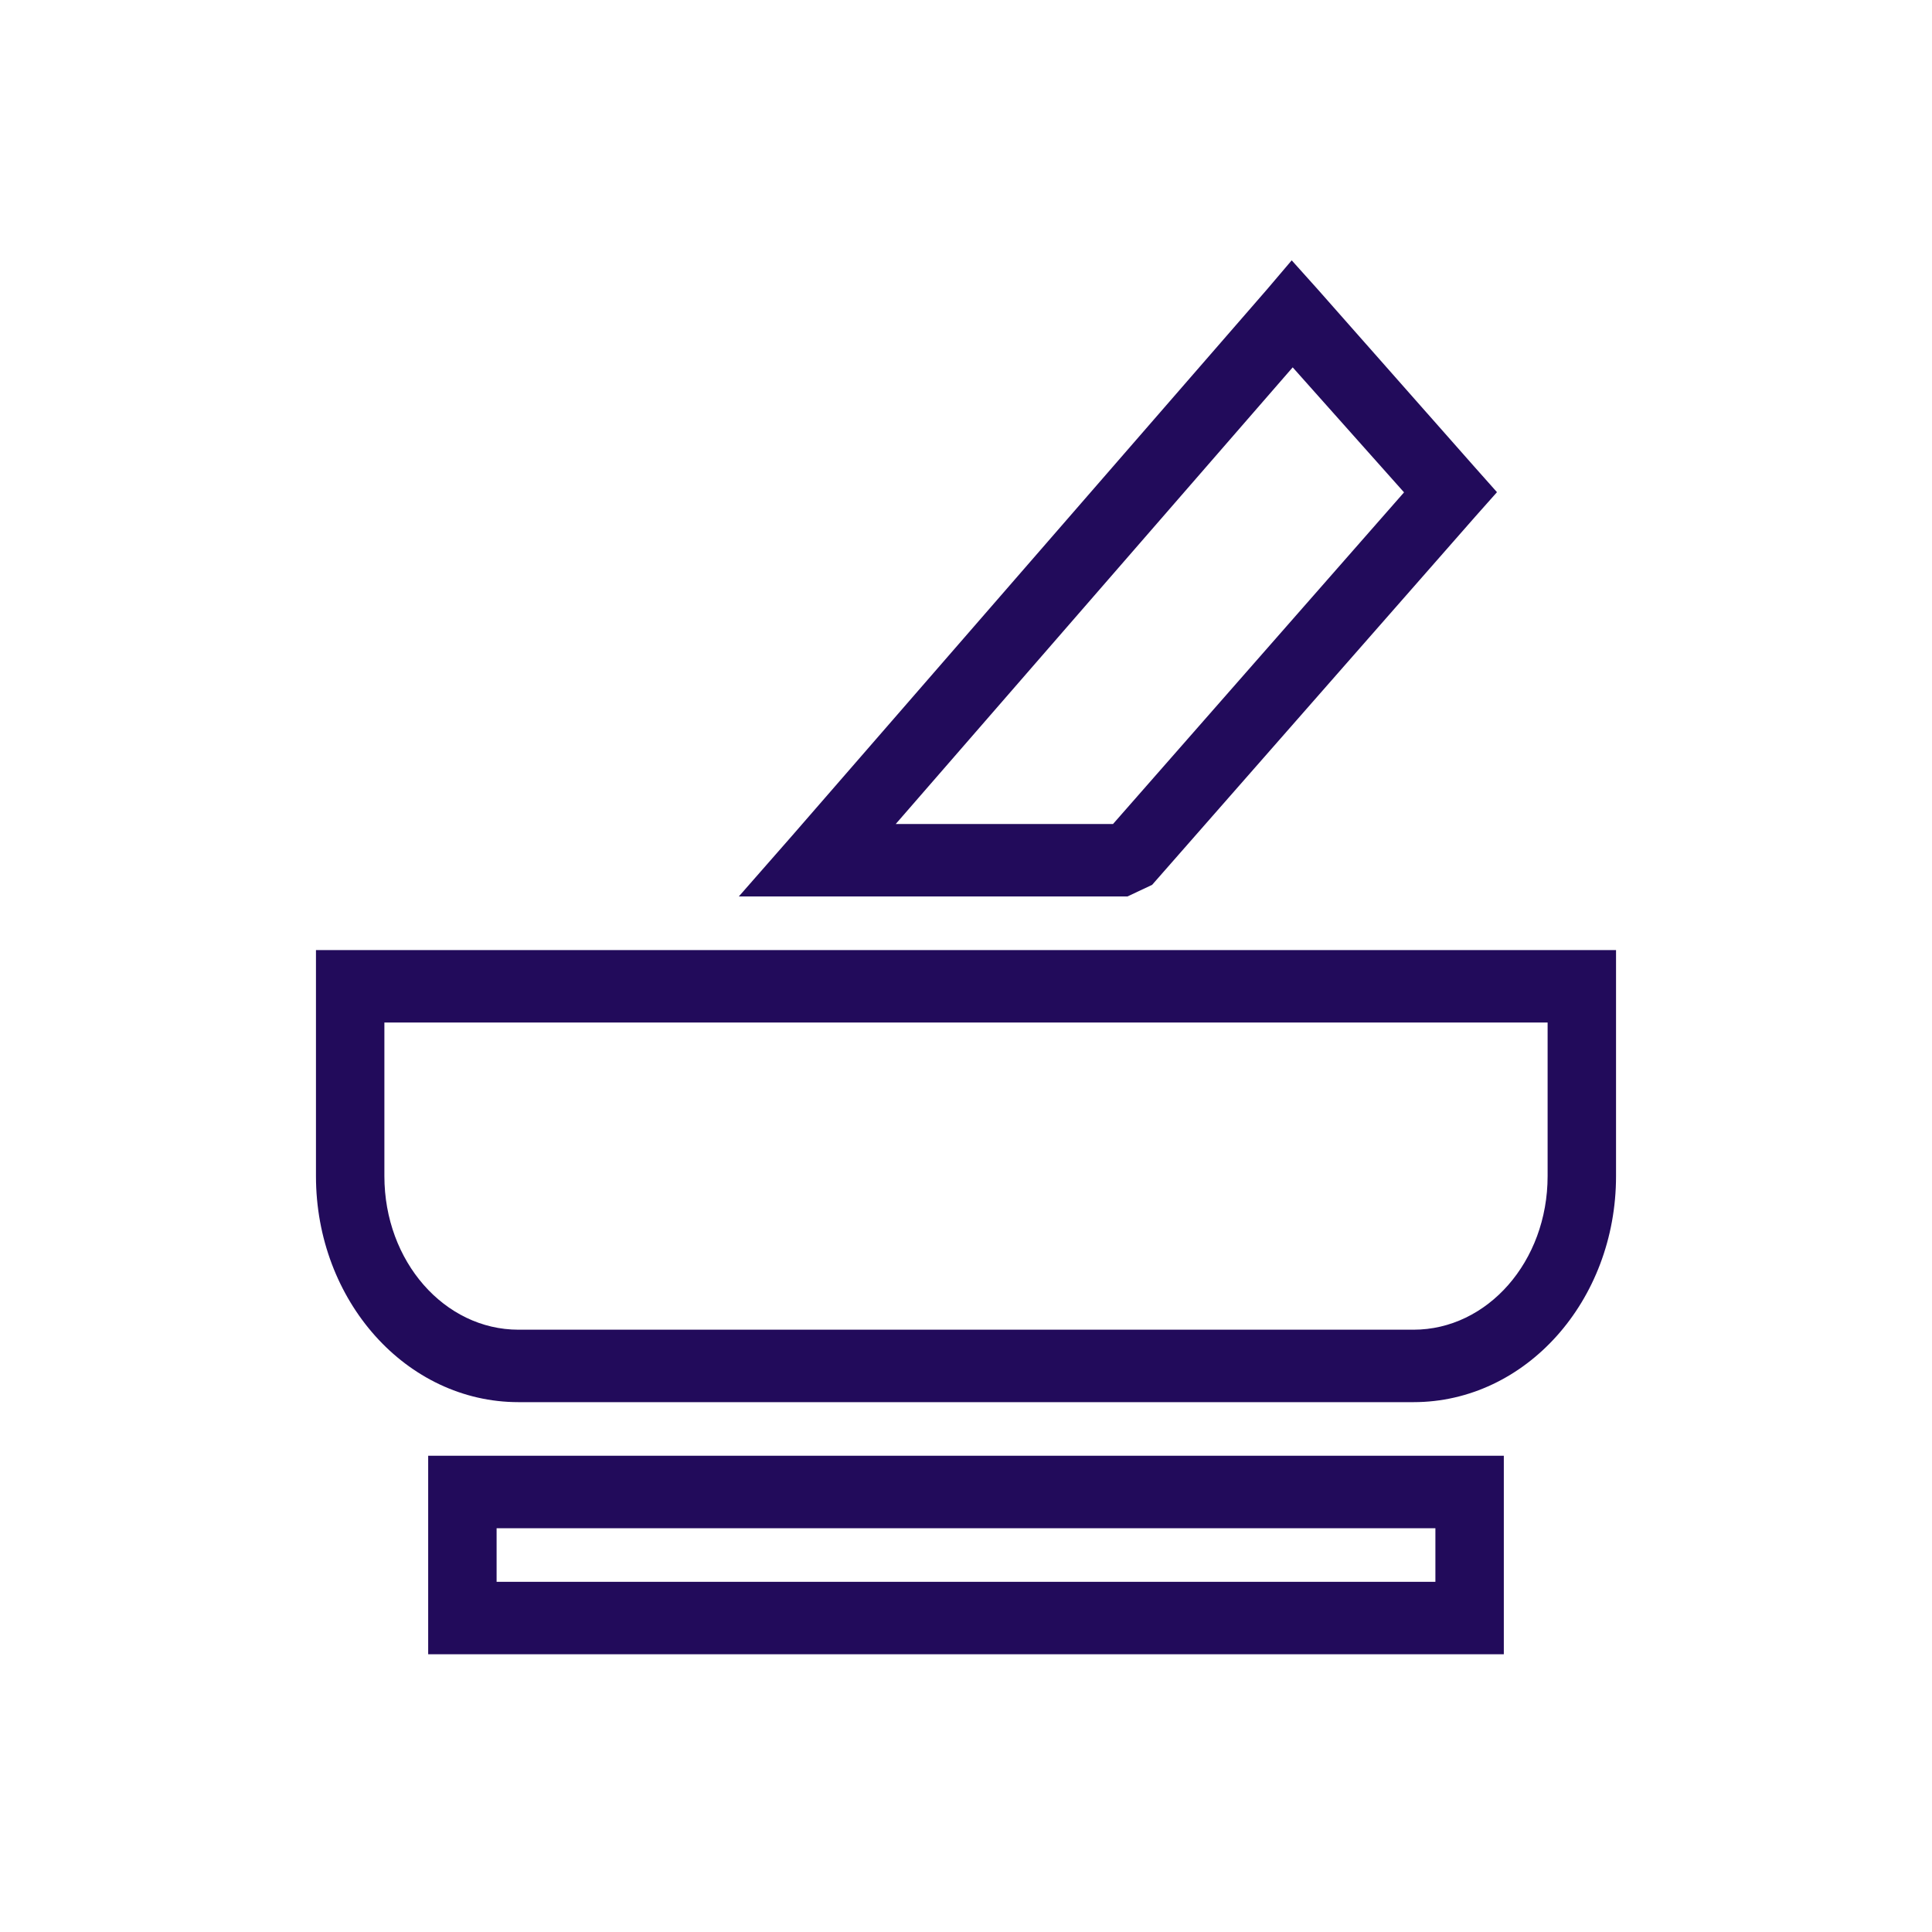 <?xml version="1.0" encoding="UTF-8"?>
<!DOCTYPE svg PUBLIC "-//W3C//DTD SVG 1.1//EN" "http://www.w3.org/Graphics/SVG/1.1/DTD/svg11.dtd">
<svg version="1.1" xmlns="http://www.w3.org/2000/svg" xmlns:xlink="http://www.w3.org/1999/xlink" width="24" height="24"  xml:space="preserve" id="medicationReconciliation2">
    <!-- Generated by PaintCode - http://www.paintcodeapp.com -->
    <g id="medicationReconciliation2-group" transform="translate(3.5, 3) scale(1.7, 1.8)" >
        <path id="medicationReconciliation2-bezier3" stroke="none" fill="rgb(34, 11, 91)" d="M 3.91,4.02 L 6.18,4.02 6,4.1 8.36,1.56 8.36,1.9 7.2,0.67 7.57,0.67 4.1,4.44 3.91,4.02 Z M 3.91,4.52 L 3.34,4.52 3.73,4.1 7.2,0.33 7.38,0.13 7.57,0.33 8.72,1.56 8.88,1.73 8.72,1.9 6.36,4.44 6.18,4.52 3.91,4.52 Z M 3.91,4.52" />
        <path id="medicationReconciliation2-bezier" stroke="none" fill="rgb(34, 11, 91)" d="M 0.75,5.14 L 0.75,6.45 C 0.75,7.04 1.19,7.51 1.73,7.51 L 8.27,7.51 C 8.81,7.51 9.25,7.04 9.25,6.45 L 9.25,5.14 9.5,5.39 0.5,5.39 0.75,5.14 Z M 0.25,5.14 L 0.25,4.89 0.5,4.89 9.5,4.89 9.75,4.89 9.75,5.14 9.75,6.45 C 9.75,7.31 9.09,8.01 8.27,8.01 L 1.73,8.01 C 0.91,8.01 0.25,7.31 0.25,6.45 L 0.25,5.14 Z M 0.25,5.14" />
        <path id="medicationReconciliation2-bezier2" stroke="none" fill="rgb(34, 11, 91)" d="M 1.32,9.25 L 8.68,9.25 8.43,9.5 8.43,8.63 8.68,8.88 1.32,8.88 1.57,8.63 1.57,9.5 1.32,9.25 Z M 1.32,9.75 L 1.07,9.75 1.07,9.5 1.07,8.63 1.07,8.38 1.32,8.38 8.68,8.38 8.93,8.38 8.93,8.63 8.93,9.5 8.93,9.75 8.68,9.75 1.32,9.75 Z M 1.32,9.75" />
    </g>
</svg>
